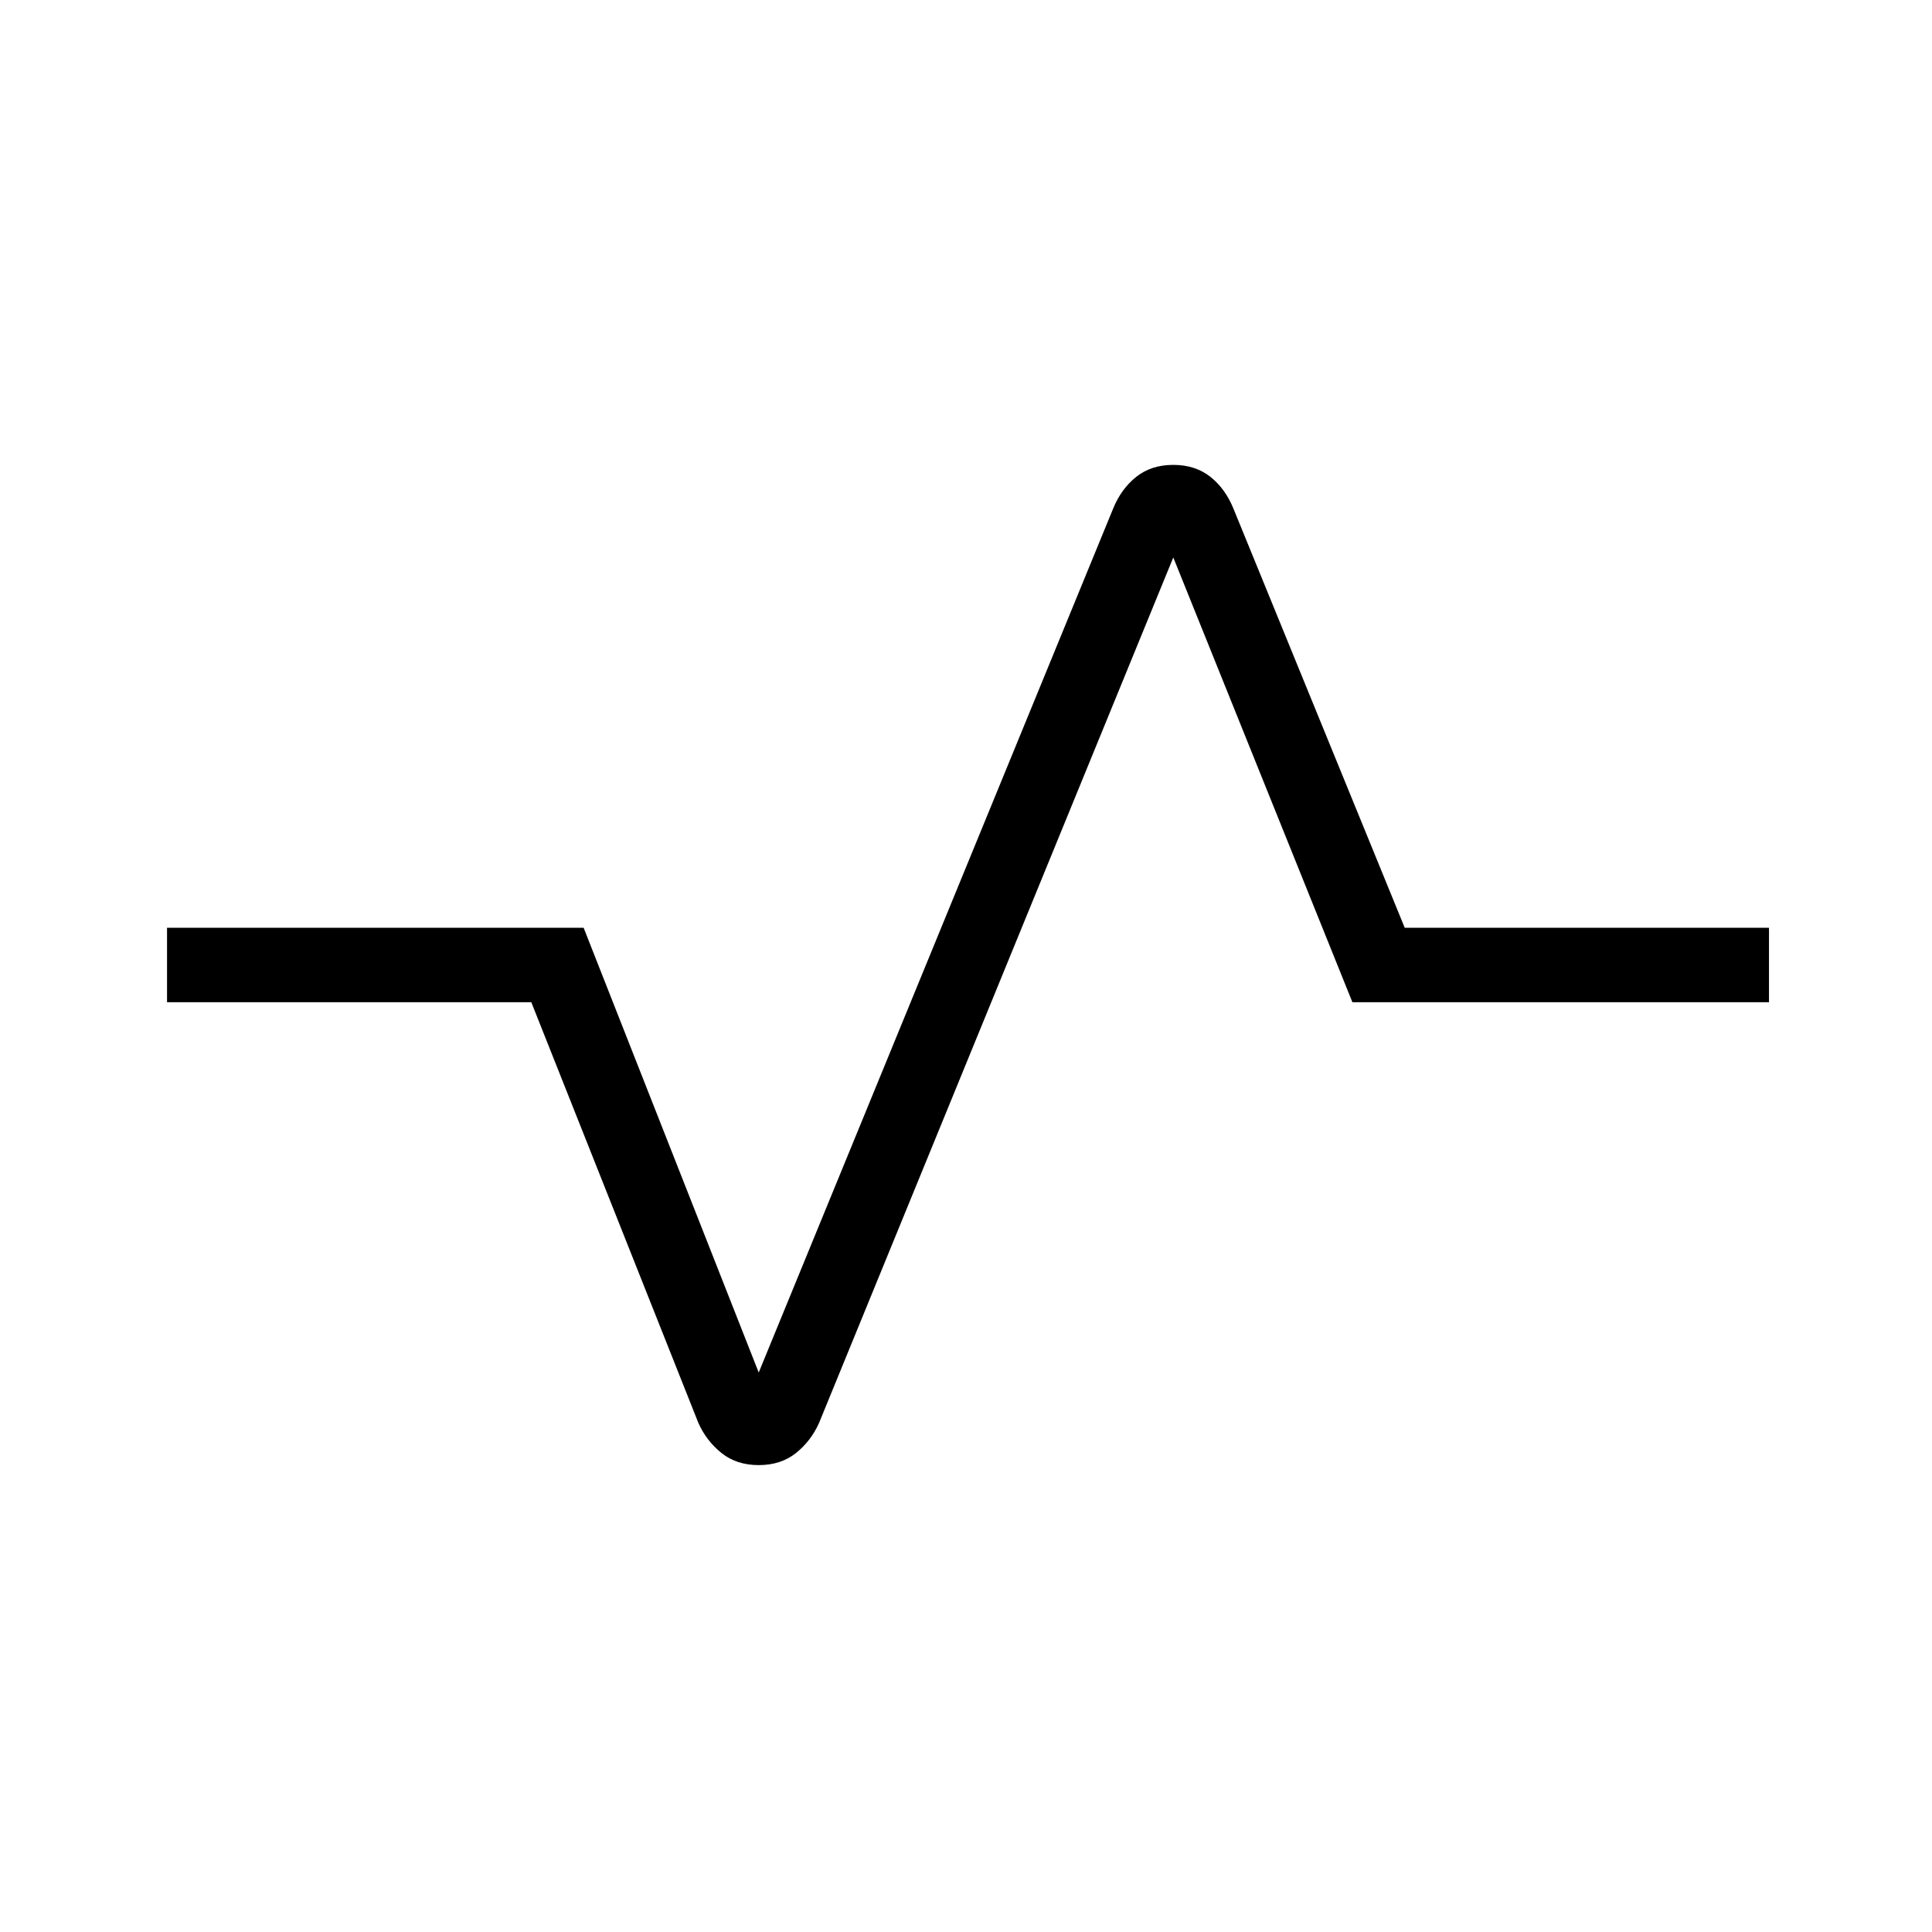 <svg xmlns="http://www.w3.org/2000/svg" height="24" width="24"><path d="M9.425 18.2q-.275 0-.462-.15-.188-.15-.288-.375L6.6 12.45H2.075v-.925H7.25l2.175 5.525 4.4-10.725q.1-.25.288-.4.187-.15.462-.15t.463.15q.187.15.287.4l2.125 5.2h4.525v.925H16.8l-2.225-5.525-4.4 10.75q-.1.225-.287.375-.188.15-.463.15Z"/></svg>